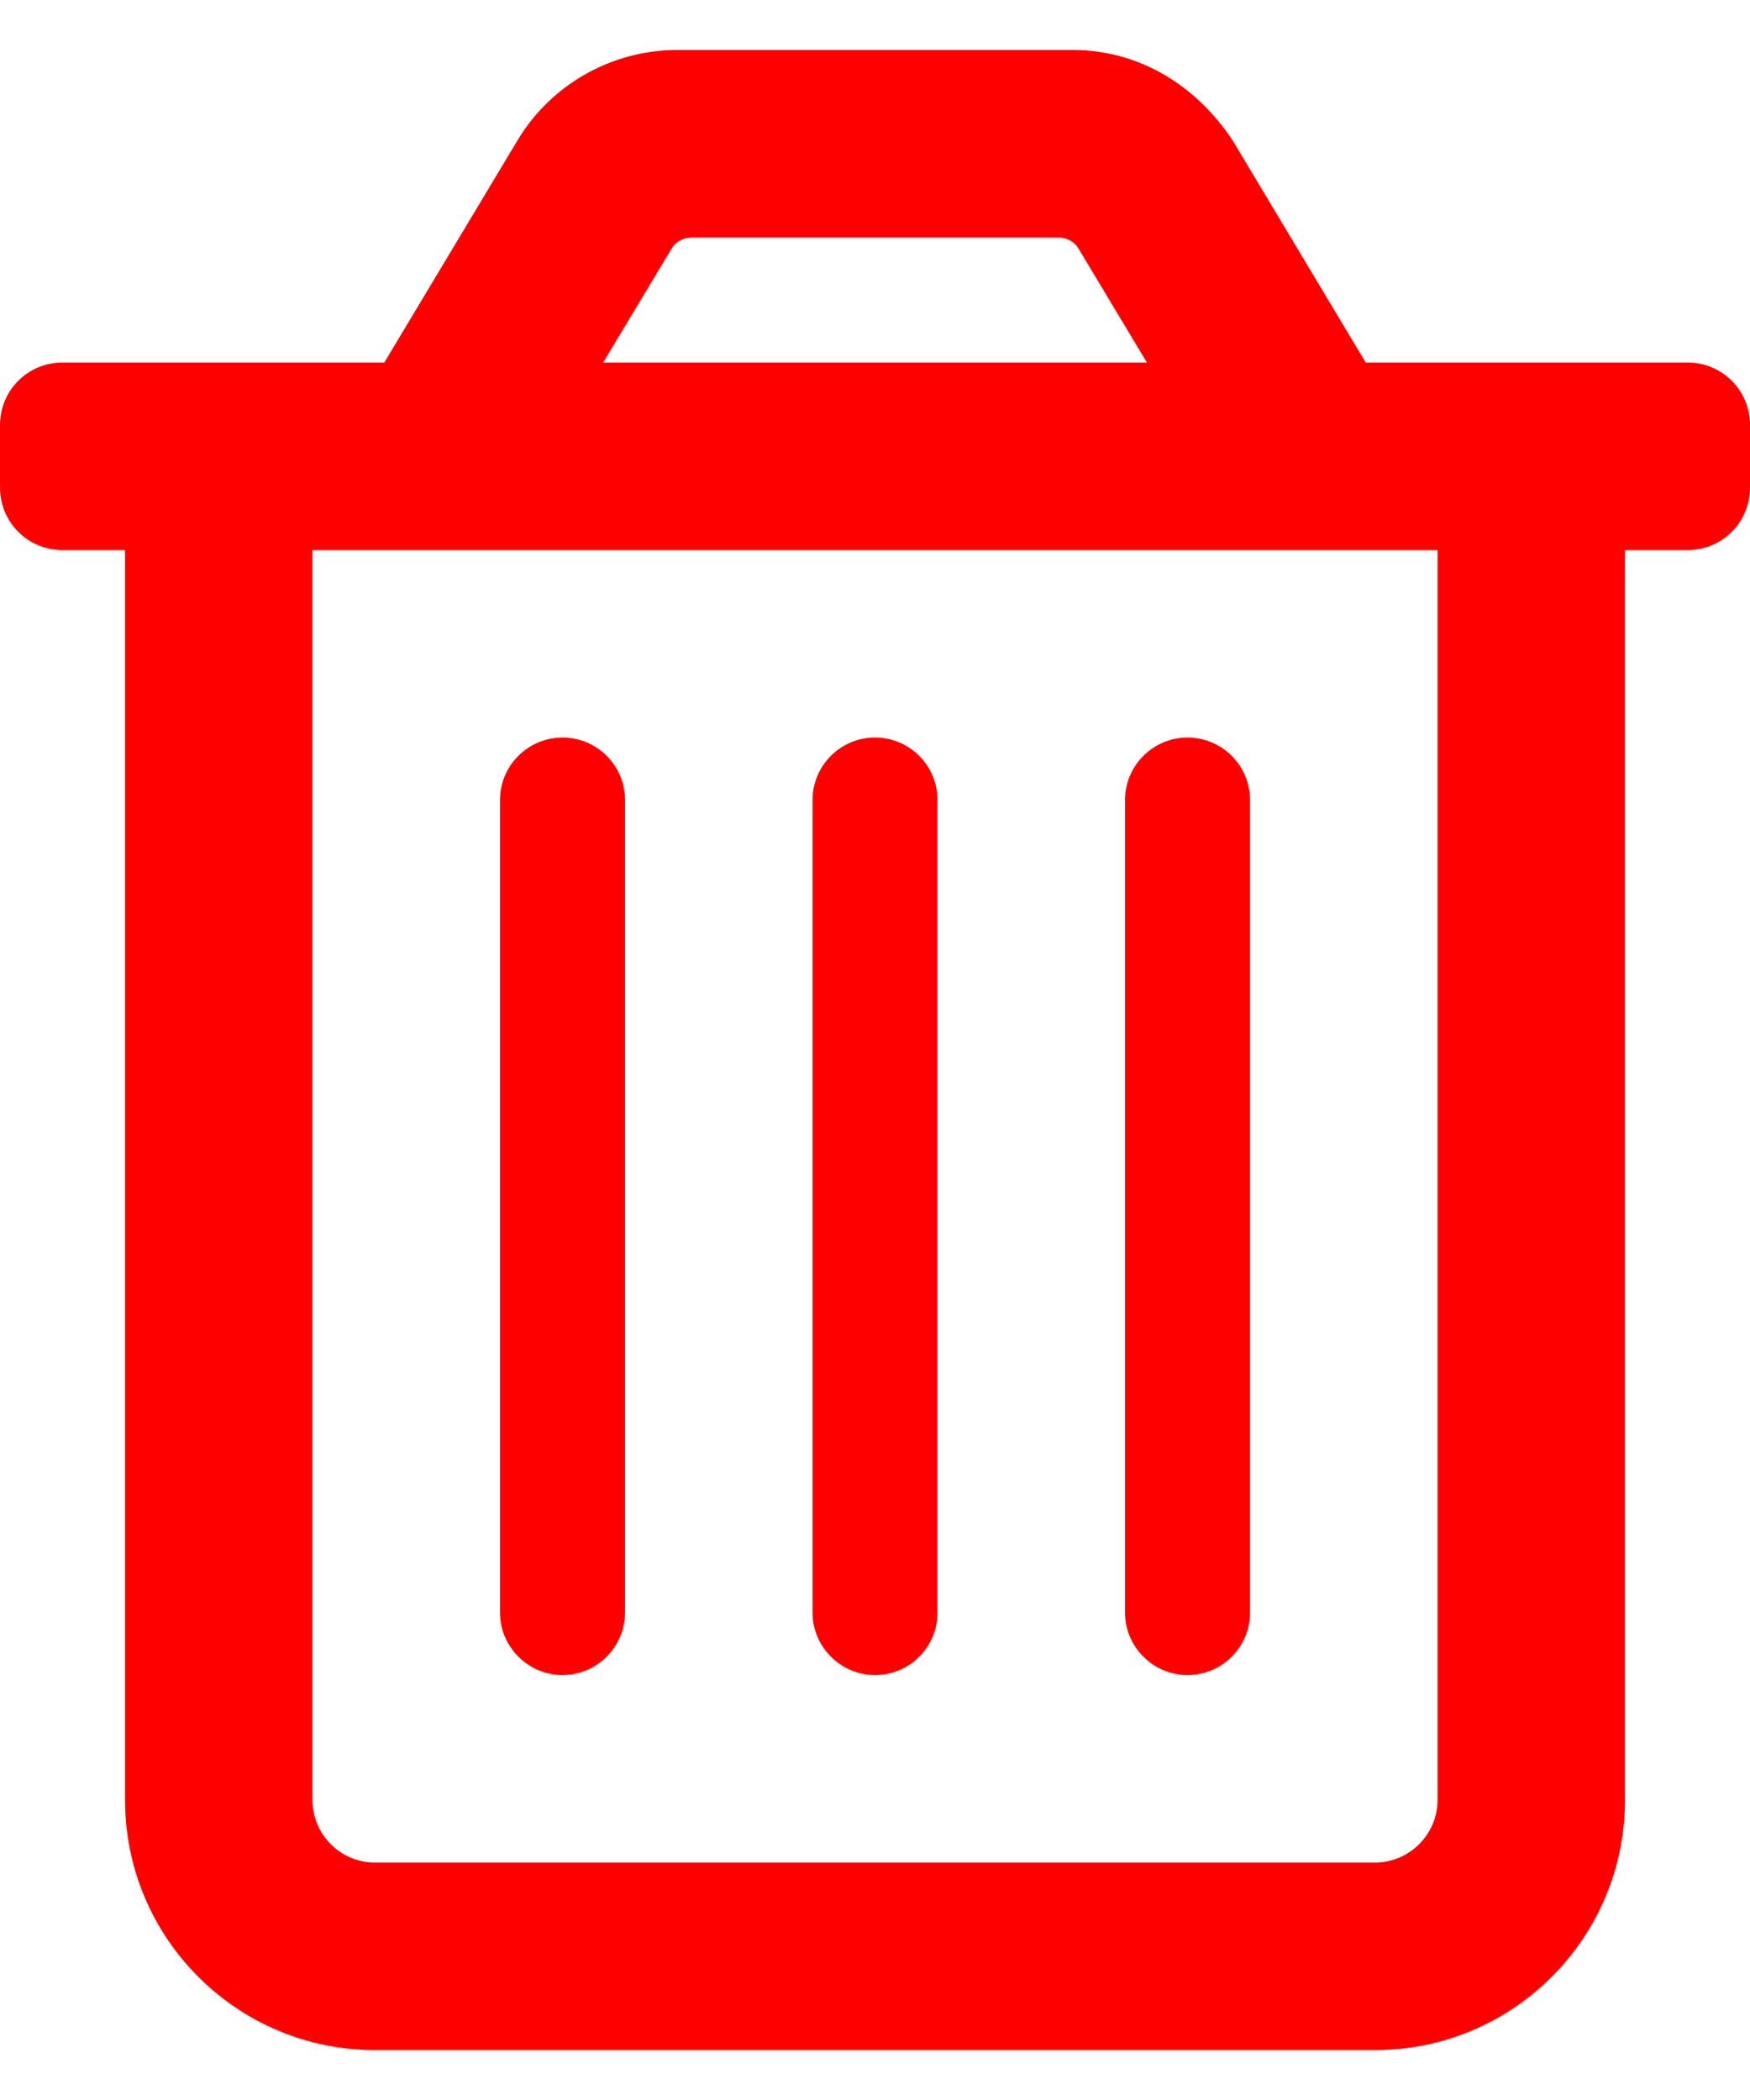 <svg width="20" height="24" viewBox="0 0 20 24" fill="none" xmlns="http://www.w3.org/2000/svg">
<path d="M19.286 4.143H15.608L14.09 1.609C13.665 0.965 13.009 0.571 12.259 0.571H7.741C6.991 0.571 6.295 0.965 5.911 1.609L4.392 4.143H0.714C0.318 4.143 0 4.461 0 4.857V5.571C0 5.969 0.318 6.286 0.714 6.286H1.429V20.571C1.429 22.149 2.708 23.429 4.286 23.429H15.714C17.292 23.429 18.571 22.149 18.571 20.571V6.286H19.286C19.683 6.286 20 5.969 20 5.571V4.857C20 4.461 19.683 4.143 19.286 4.143ZM7.674 2.843C7.719 2.765 7.808 2.714 7.902 2.714H12.098C12.193 2.714 12.282 2.764 12.327 2.843L13.107 4.143H6.893L7.674 2.843ZM15.714 21.286H4.286C3.891 21.286 3.571 20.966 3.571 20.571V6.286H16.429V20.571C16.429 20.964 16.107 21.286 15.714 21.286ZM10 19.143C10.395 19.143 10.714 18.823 10.714 18.429V9.143C10.714 8.748 10.395 8.429 10 8.429C9.605 8.429 9.286 8.75 9.286 9.143V18.429C9.286 18.821 9.607 19.143 10 19.143ZM6.429 19.143C6.821 19.143 7.143 18.821 7.143 18.429V9.143C7.143 8.748 6.823 8.429 6.429 8.429C6.034 8.429 5.714 8.75 5.714 9.143V18.429C5.714 18.821 6.036 19.143 6.429 19.143ZM13.571 19.143C13.966 19.143 14.286 18.823 14.286 18.429V9.143C14.286 8.748 13.966 8.429 13.571 8.429C13.177 8.429 12.857 8.75 12.857 9.143V18.429C12.857 18.821 13.179 19.143 13.571 19.143Z" fill="#FF0000"/>
</svg>
